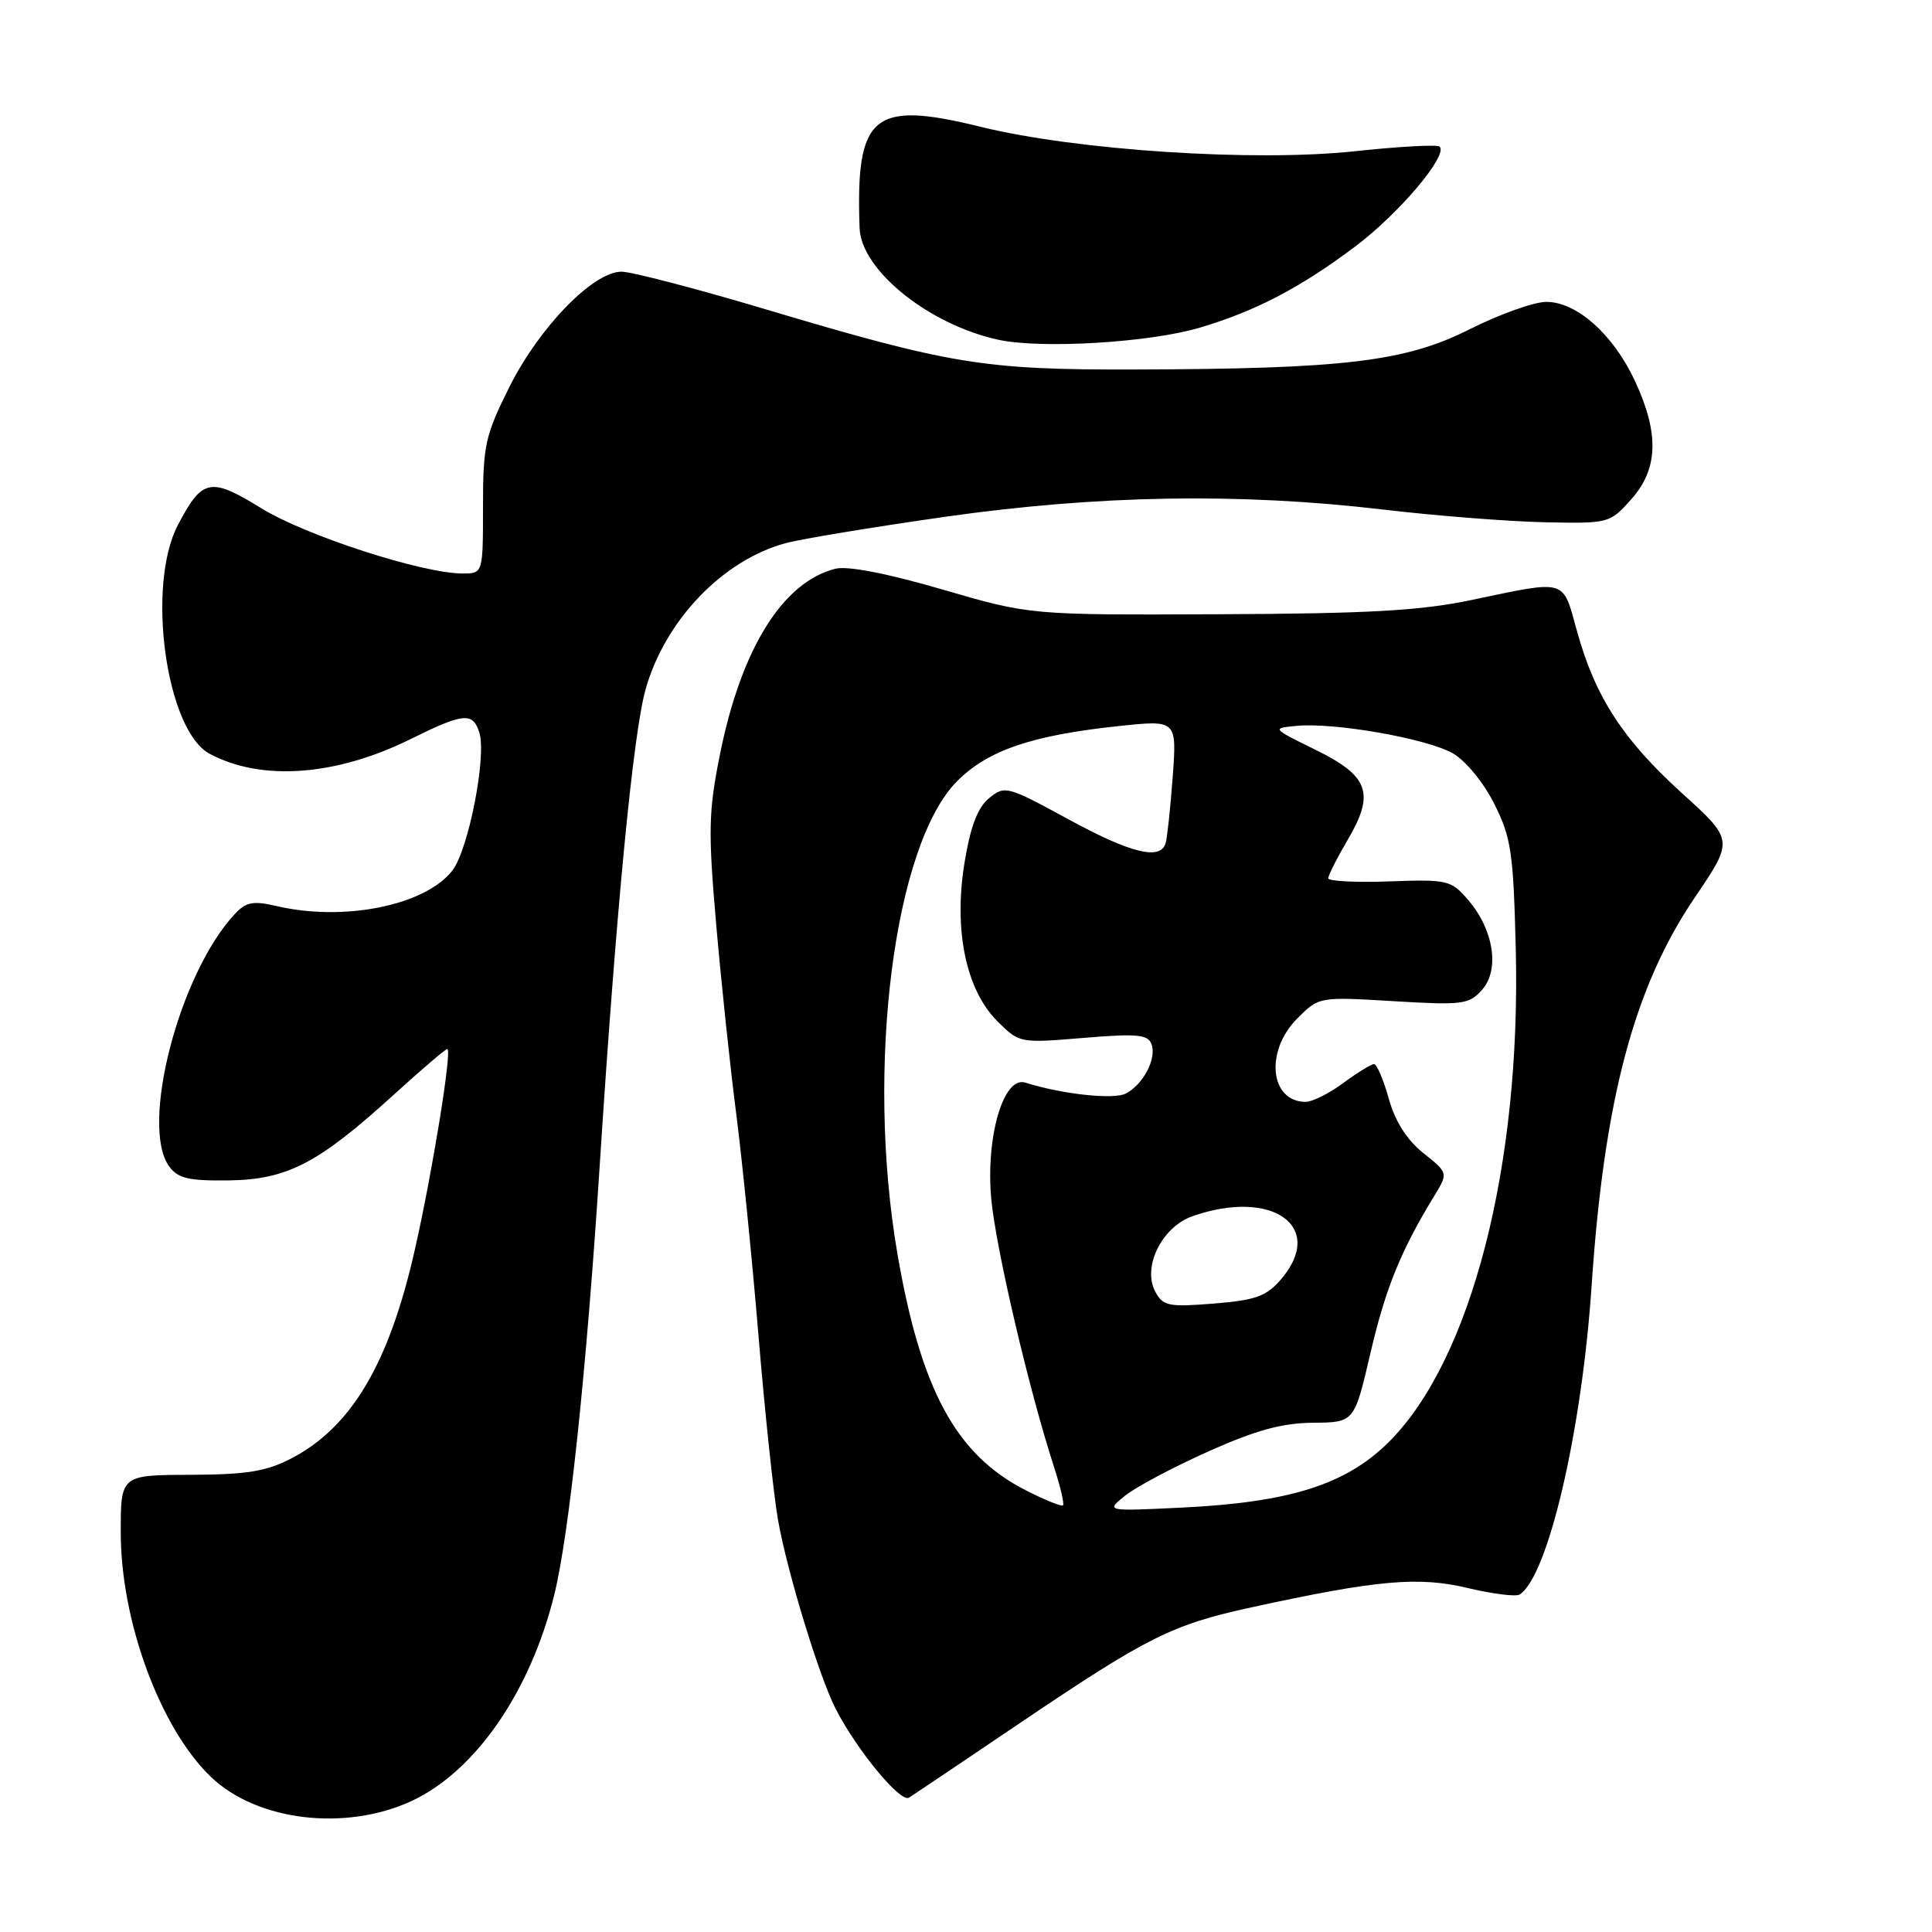 <?xml version="1.0" encoding="UTF-8" standalone="no"?>
<!DOCTYPE svg PUBLIC "-//W3C//DTD SVG 1.1//EN" "http://www.w3.org/Graphics/SVG/1.1/DTD/svg11.dtd" >
<svg xmlns="http://www.w3.org/2000/svg" xmlns:xlink="http://www.w3.org/1999/xlink" version="1.1" viewBox="0 0 256 256">
 <g >
 <path fill="currentColor"
d=" M 54.56 238.63 C 63.00 234.69 70.27 224.17 73.45 211.29 C 75.42 203.28 77.70 181.75 79.46 154.50 C 81.66 120.34 83.90 97.15 85.55 91.32 C 88.14 82.17 95.77 74.22 104.11 71.97 C 106.21 71.40 115.71 69.84 125.21 68.48 C 145.57 65.59 164.21 65.28 183.20 67.51 C 190.18 68.34 199.81 69.09 204.58 69.20 C 213.19 69.38 213.29 69.35 216.13 66.18 C 219.74 62.15 219.88 57.44 216.63 50.46 C 213.77 44.32 208.93 40.00 204.90 40.00 C 203.28 40.00 198.71 41.63 194.75 43.62 C 186.23 47.92 178.14 48.89 150.21 48.96 C 130.32 49.01 125.90 48.28 101.34 40.95 C 92.22 38.23 83.67 36.00 82.35 36.00 C 78.61 36.00 71.47 43.34 67.51 51.25 C 64.29 57.69 64.00 59.00 64.00 67.13 C 64.00 76.00 64.00 76.00 61.25 75.99 C 55.88 75.96 40.50 70.97 34.63 67.35 C 27.87 63.18 26.80 63.40 23.57 69.57 C 19.35 77.63 22.01 96.80 27.78 99.88 C 34.64 103.55 44.52 102.83 54.41 97.93 C 61.42 94.46 62.65 94.34 63.51 97.05 C 64.51 100.19 62.07 112.65 59.92 115.38 C 56.29 119.98 45.62 122.14 36.70 120.07 C 33.52 119.33 32.61 119.50 31.09 121.14 C 23.75 129.01 18.51 149.22 22.42 154.56 C 23.59 156.15 25.00 156.48 30.31 156.41 C 38.06 156.30 42.16 154.17 52.16 145.07 C 55.83 141.73 59.03 139.00 59.27 139.00 C 59.94 139.00 57.33 155.15 54.99 165.50 C 51.58 180.64 46.60 189.08 38.62 193.24 C 35.29 194.97 32.72 195.39 25.25 195.42 C 16.00 195.45 16.00 195.45 16.00 203.05 C 16.00 214.84 21.23 229.02 27.97 235.47 C 34.07 241.31 45.80 242.70 54.56 238.63 Z  M 135.03 228.39 C 152.13 216.85 155.23 215.30 165.83 212.98 C 182.49 209.35 187.95 208.86 194.47 210.42 C 197.76 211.20 200.85 211.59 201.34 211.29 C 205.09 208.97 209.59 189.73 210.89 170.47 C 212.55 145.71 216.52 130.77 224.58 118.91 C 229.73 111.31 229.73 111.31 222.87 105.10 C 215.03 97.99 211.36 92.32 208.95 83.60 C 207.02 76.62 207.74 76.83 195.00 79.50 C 188.25 80.92 181.34 81.31 161.50 81.39 C 136.50 81.50 136.50 81.50 124.87 78.11 C 117.54 75.97 112.30 74.96 110.70 75.36 C 103.70 77.12 98.20 85.97 95.39 100.00 C 93.88 107.53 93.82 110.11 94.90 122.50 C 95.57 130.20 96.76 141.47 97.55 147.55 C 98.33 153.63 99.67 166.91 100.51 177.05 C 101.35 187.20 102.52 198.18 103.10 201.46 C 104.34 208.39 108.55 222.19 110.74 226.45 C 113.56 231.93 119.33 238.92 120.45 238.20 C 121.05 237.82 127.62 233.40 135.03 228.39 Z  M 159.00 43.41 C 166.39 41.21 172.32 38.12 179.60 32.64 C 185.39 28.29 191.91 20.57 190.76 19.43 C 190.47 19.13 185.41 19.41 179.51 20.04 C 166.24 21.47 142.63 19.93 129.93 16.80 C 115.64 13.28 113.37 15.18 113.90 30.22 C 114.10 35.81 123.12 43.05 132.34 45.03 C 138.07 46.25 152.37 45.39 159.00 43.41 Z  M 135.88 197.45 C 126.65 192.74 121.99 184.11 118.89 166.00 C 114.70 141.42 118.46 111.88 126.85 103.48 C 130.92 99.41 136.77 97.42 148.22 96.21 C 155.94 95.39 155.94 95.39 155.39 102.94 C 155.08 107.10 154.66 111.06 154.45 111.75 C 153.74 114.04 149.79 113.05 141.46 108.50 C 133.47 104.15 133.14 104.06 131.07 105.75 C 129.55 106.99 128.60 109.48 127.81 114.28 C 126.34 123.21 127.98 131.13 132.15 135.31 C 135.06 138.22 135.12 138.23 143.54 137.53 C 150.61 136.94 152.09 137.07 152.57 138.33 C 153.30 140.21 151.53 143.65 149.20 144.89 C 147.62 145.74 140.75 145.00 135.85 143.45 C 132.96 142.54 130.59 150.68 131.35 158.89 C 131.96 165.43 136.32 184.06 139.64 194.31 C 140.50 196.96 141.05 199.28 140.85 199.47 C 140.66 199.65 138.42 198.75 135.88 197.45 Z  M 149.10 198.17 C 150.53 197.02 155.48 194.40 160.10 192.33 C 166.40 189.51 169.87 188.56 173.98 188.52 C 179.45 188.48 179.45 188.48 181.58 179.34 C 183.57 170.76 185.61 165.72 190.05 158.46 C 191.90 155.42 191.90 155.42 188.60 152.79 C 186.42 151.04 184.87 148.62 184.02 145.58 C 183.32 143.06 182.44 141.00 182.06 141.00 C 181.69 141.00 179.86 142.13 178.00 143.50 C 176.14 144.88 173.89 146.00 173.01 146.00 C 168.26 146.00 167.58 139.27 171.89 134.96 C 174.78 132.07 174.78 132.07 184.64 132.66 C 193.78 133.21 194.64 133.10 196.37 131.17 C 198.75 128.51 197.93 123.19 194.54 119.25 C 192.27 116.62 191.83 116.51 184.08 116.79 C 179.64 116.95 176.00 116.76 176.00 116.38 C 176.00 115.99 177.16 113.69 178.59 111.26 C 182.21 105.08 181.40 102.83 174.25 99.32 C 168.50 96.50 168.50 96.50 171.81 96.18 C 176.79 95.70 189.07 97.86 192.49 99.81 C 194.21 100.80 196.57 103.66 198.00 106.52 C 200.25 111.00 200.53 112.93 200.85 125.88 C 201.54 154.54 194.94 180.16 184.07 191.03 C 178.39 196.71 170.92 199.08 156.50 199.77 C 146.50 200.25 146.50 200.25 149.10 198.17 Z  M 153.08 171.15 C 151.33 167.87 153.96 162.56 158.04 161.14 C 168.63 157.45 175.73 162.56 169.72 169.54 C 167.80 171.77 166.38 172.28 160.82 172.73 C 154.83 173.21 154.10 173.06 153.08 171.15 Z "/>
</g>
</svg>